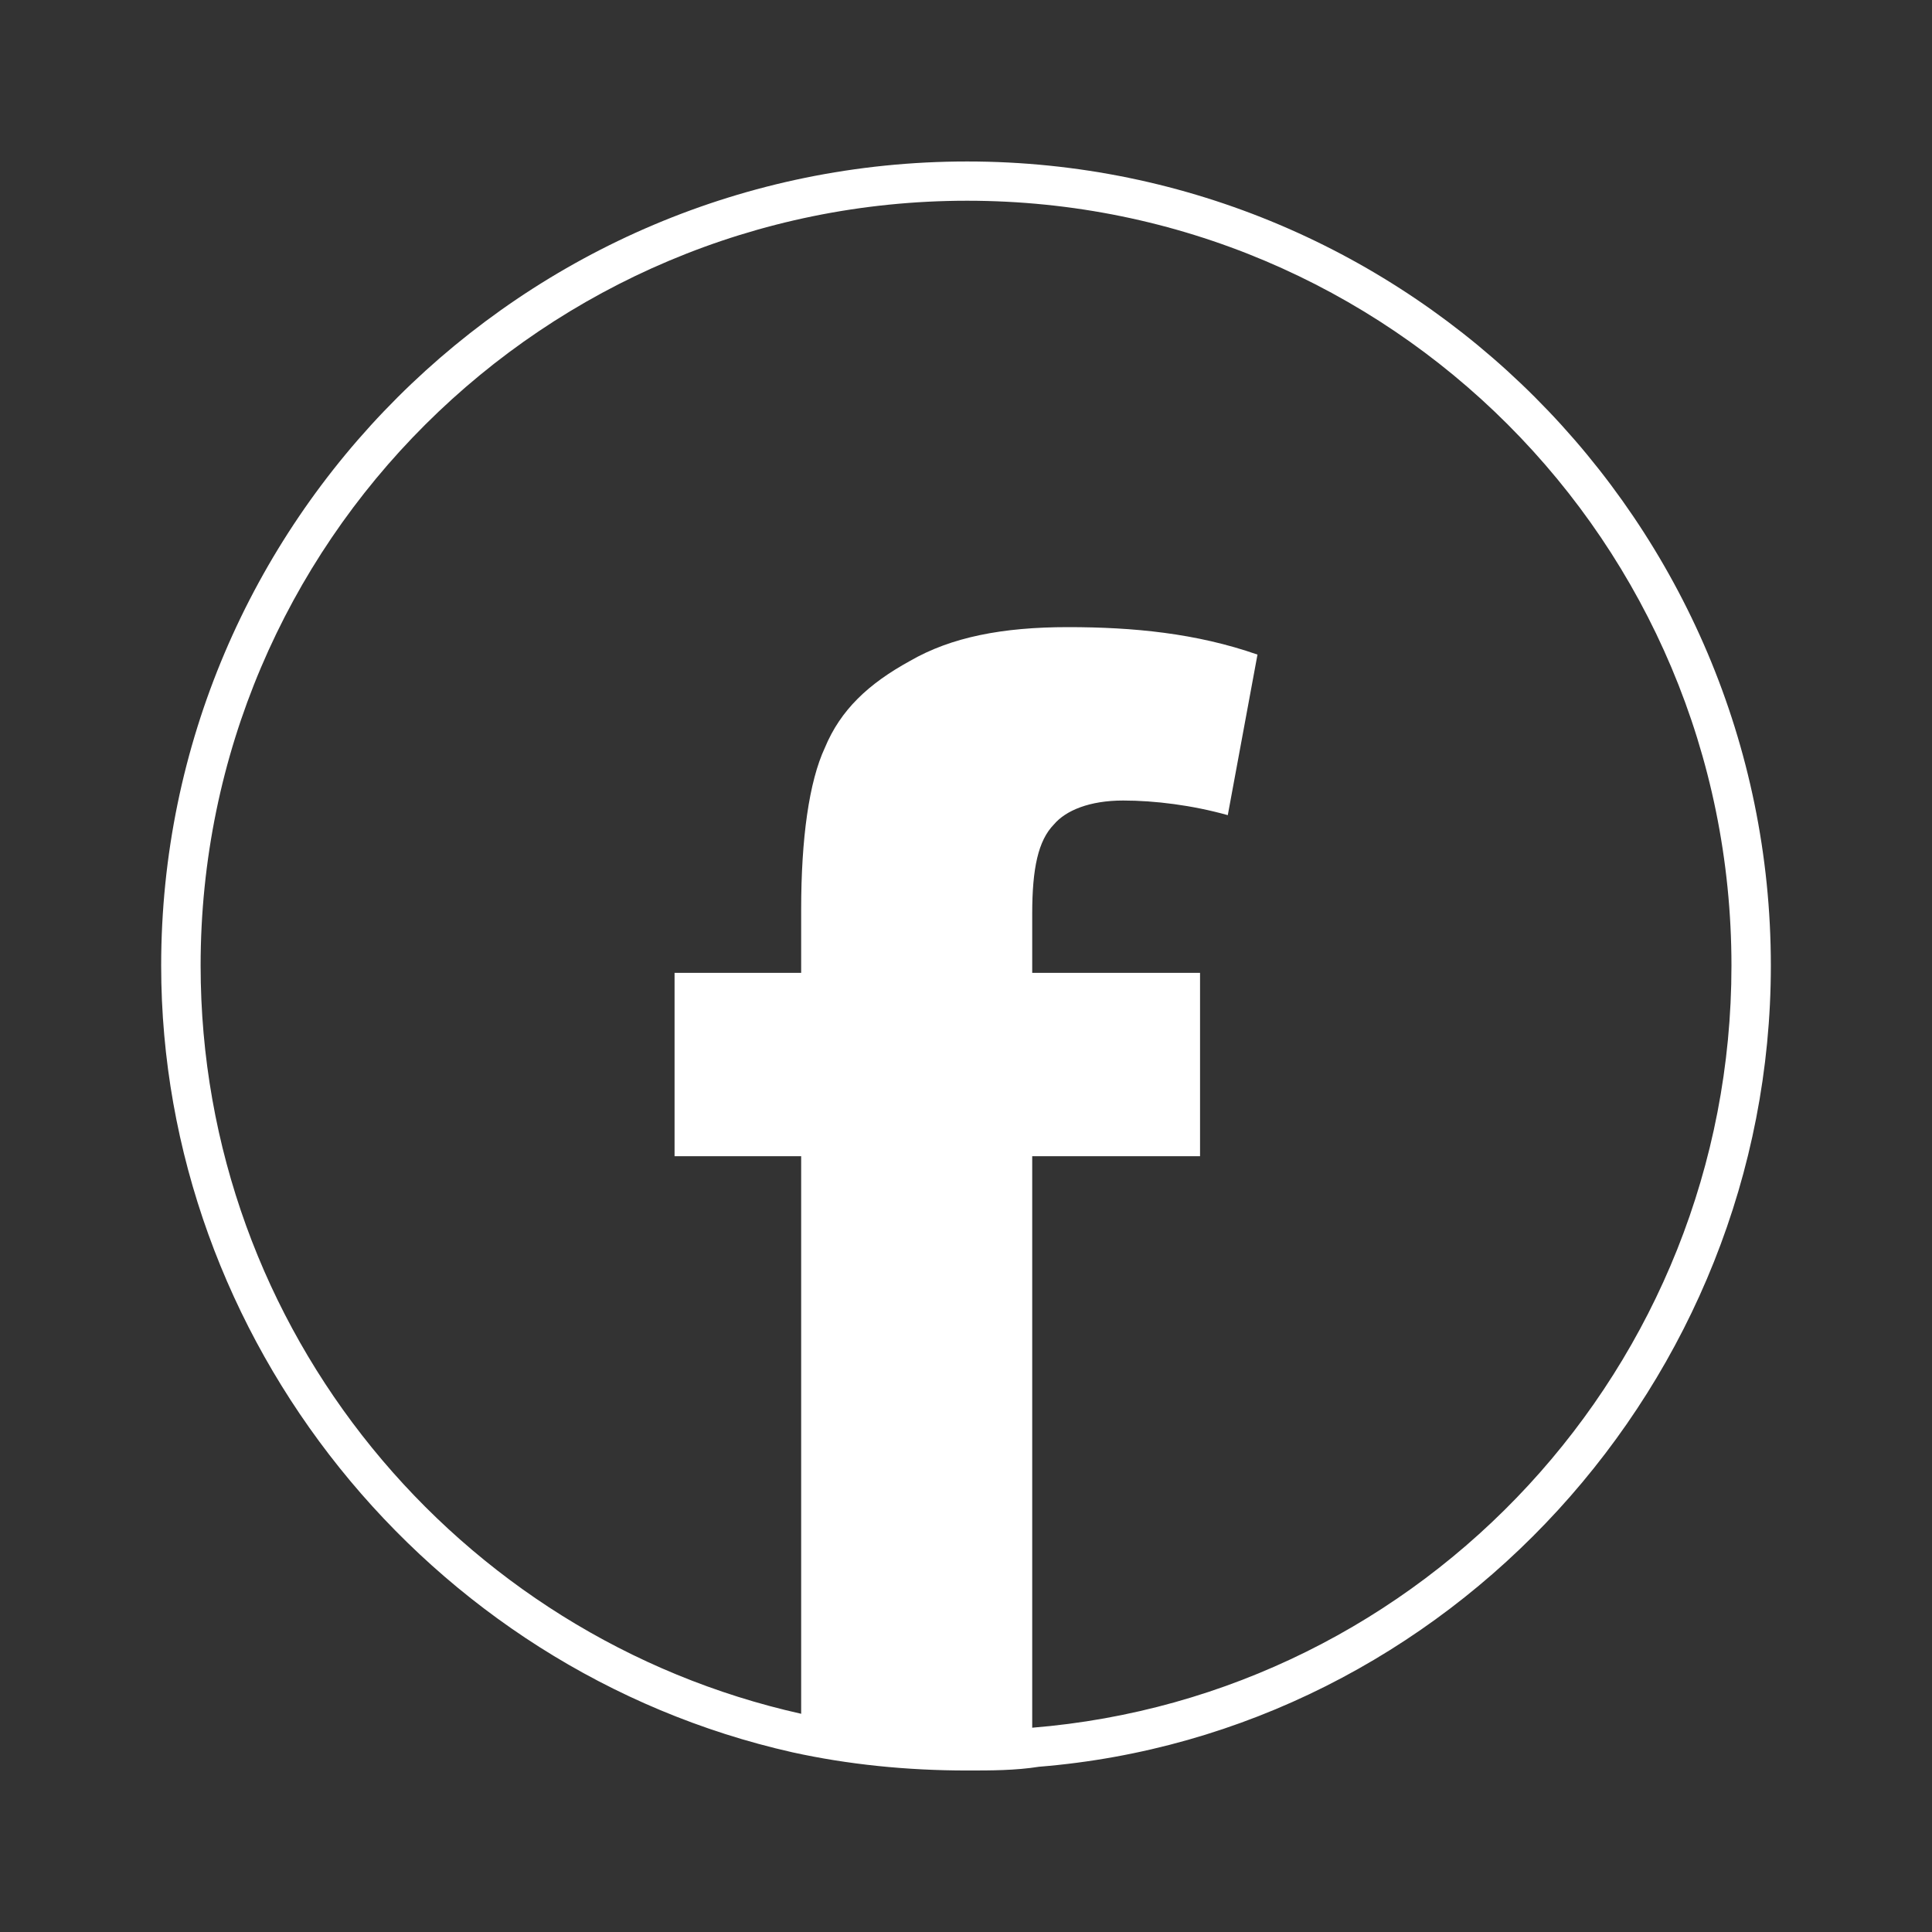 <svg height='300px' width='300px'  fill="#fff" xmlns="http://www.w3.org/2000/svg" xmlns:xlink="http://www.w3.org/1999/xlink" version="1.1" x="0px" y="0px" viewBox="0 0 100 100" enable-background="new 0 0 100 100" xml:space="preserve"><rect x="0" y="0" width="100" height="100" fill="#333333" stroke="none"/><g><g><path d="M50.058,10.39c21.878,0,39.562,17.69,39.562,39.592c0,20.756-15.947,37.801-36.191,39.444    c-1.12,0.203-2.255,0.203-3.37,0.203c-2.964,0-5.838-0.296-8.589-0.924c-17.79-3.97-31.086-19.833-31.086-38.724    C10.382,28.08,28.182,10.39,50.058,10.39 M50.058,8.358c-23,0-41.716,18.688-41.716,41.623c0,19.315,13.746,36.452,32.676,40.719    c2.86,0.628,5.898,0.941,9.04,0.941c1.232,0,2.493,0,3.721-0.194c21.148-1.708,37.88-19.916,37.88-41.466    C91.658,27.046,72.99,8.358,50.058,8.358L50.058,8.358z"></path></g><g><path d="M54.552,42.672c0.609-0.721,1.84-1.237,3.582-1.237c1.628,0,3.574,0.24,5.416,0.757l1.537-8.31    c-3.165-1.108-6.436-1.422-9.813-1.422c-3.38,0-6.043,0.517-8.181,1.754c-2.151,1.182-3.585,2.53-4.397,4.487    c-0.819,1.755-1.228,4.69-1.228,8.384v3.269h-6.553v9.491h6.553v29.86c2.751,0.628,5.625,0.924,8.589,0.924    c1.115,0,2.25,0,3.37-0.203V59.845h8.687v-9.491h-8.687v-3.065C53.428,44.943,53.737,43.503,54.552,42.672z"></path></g></g></svg>